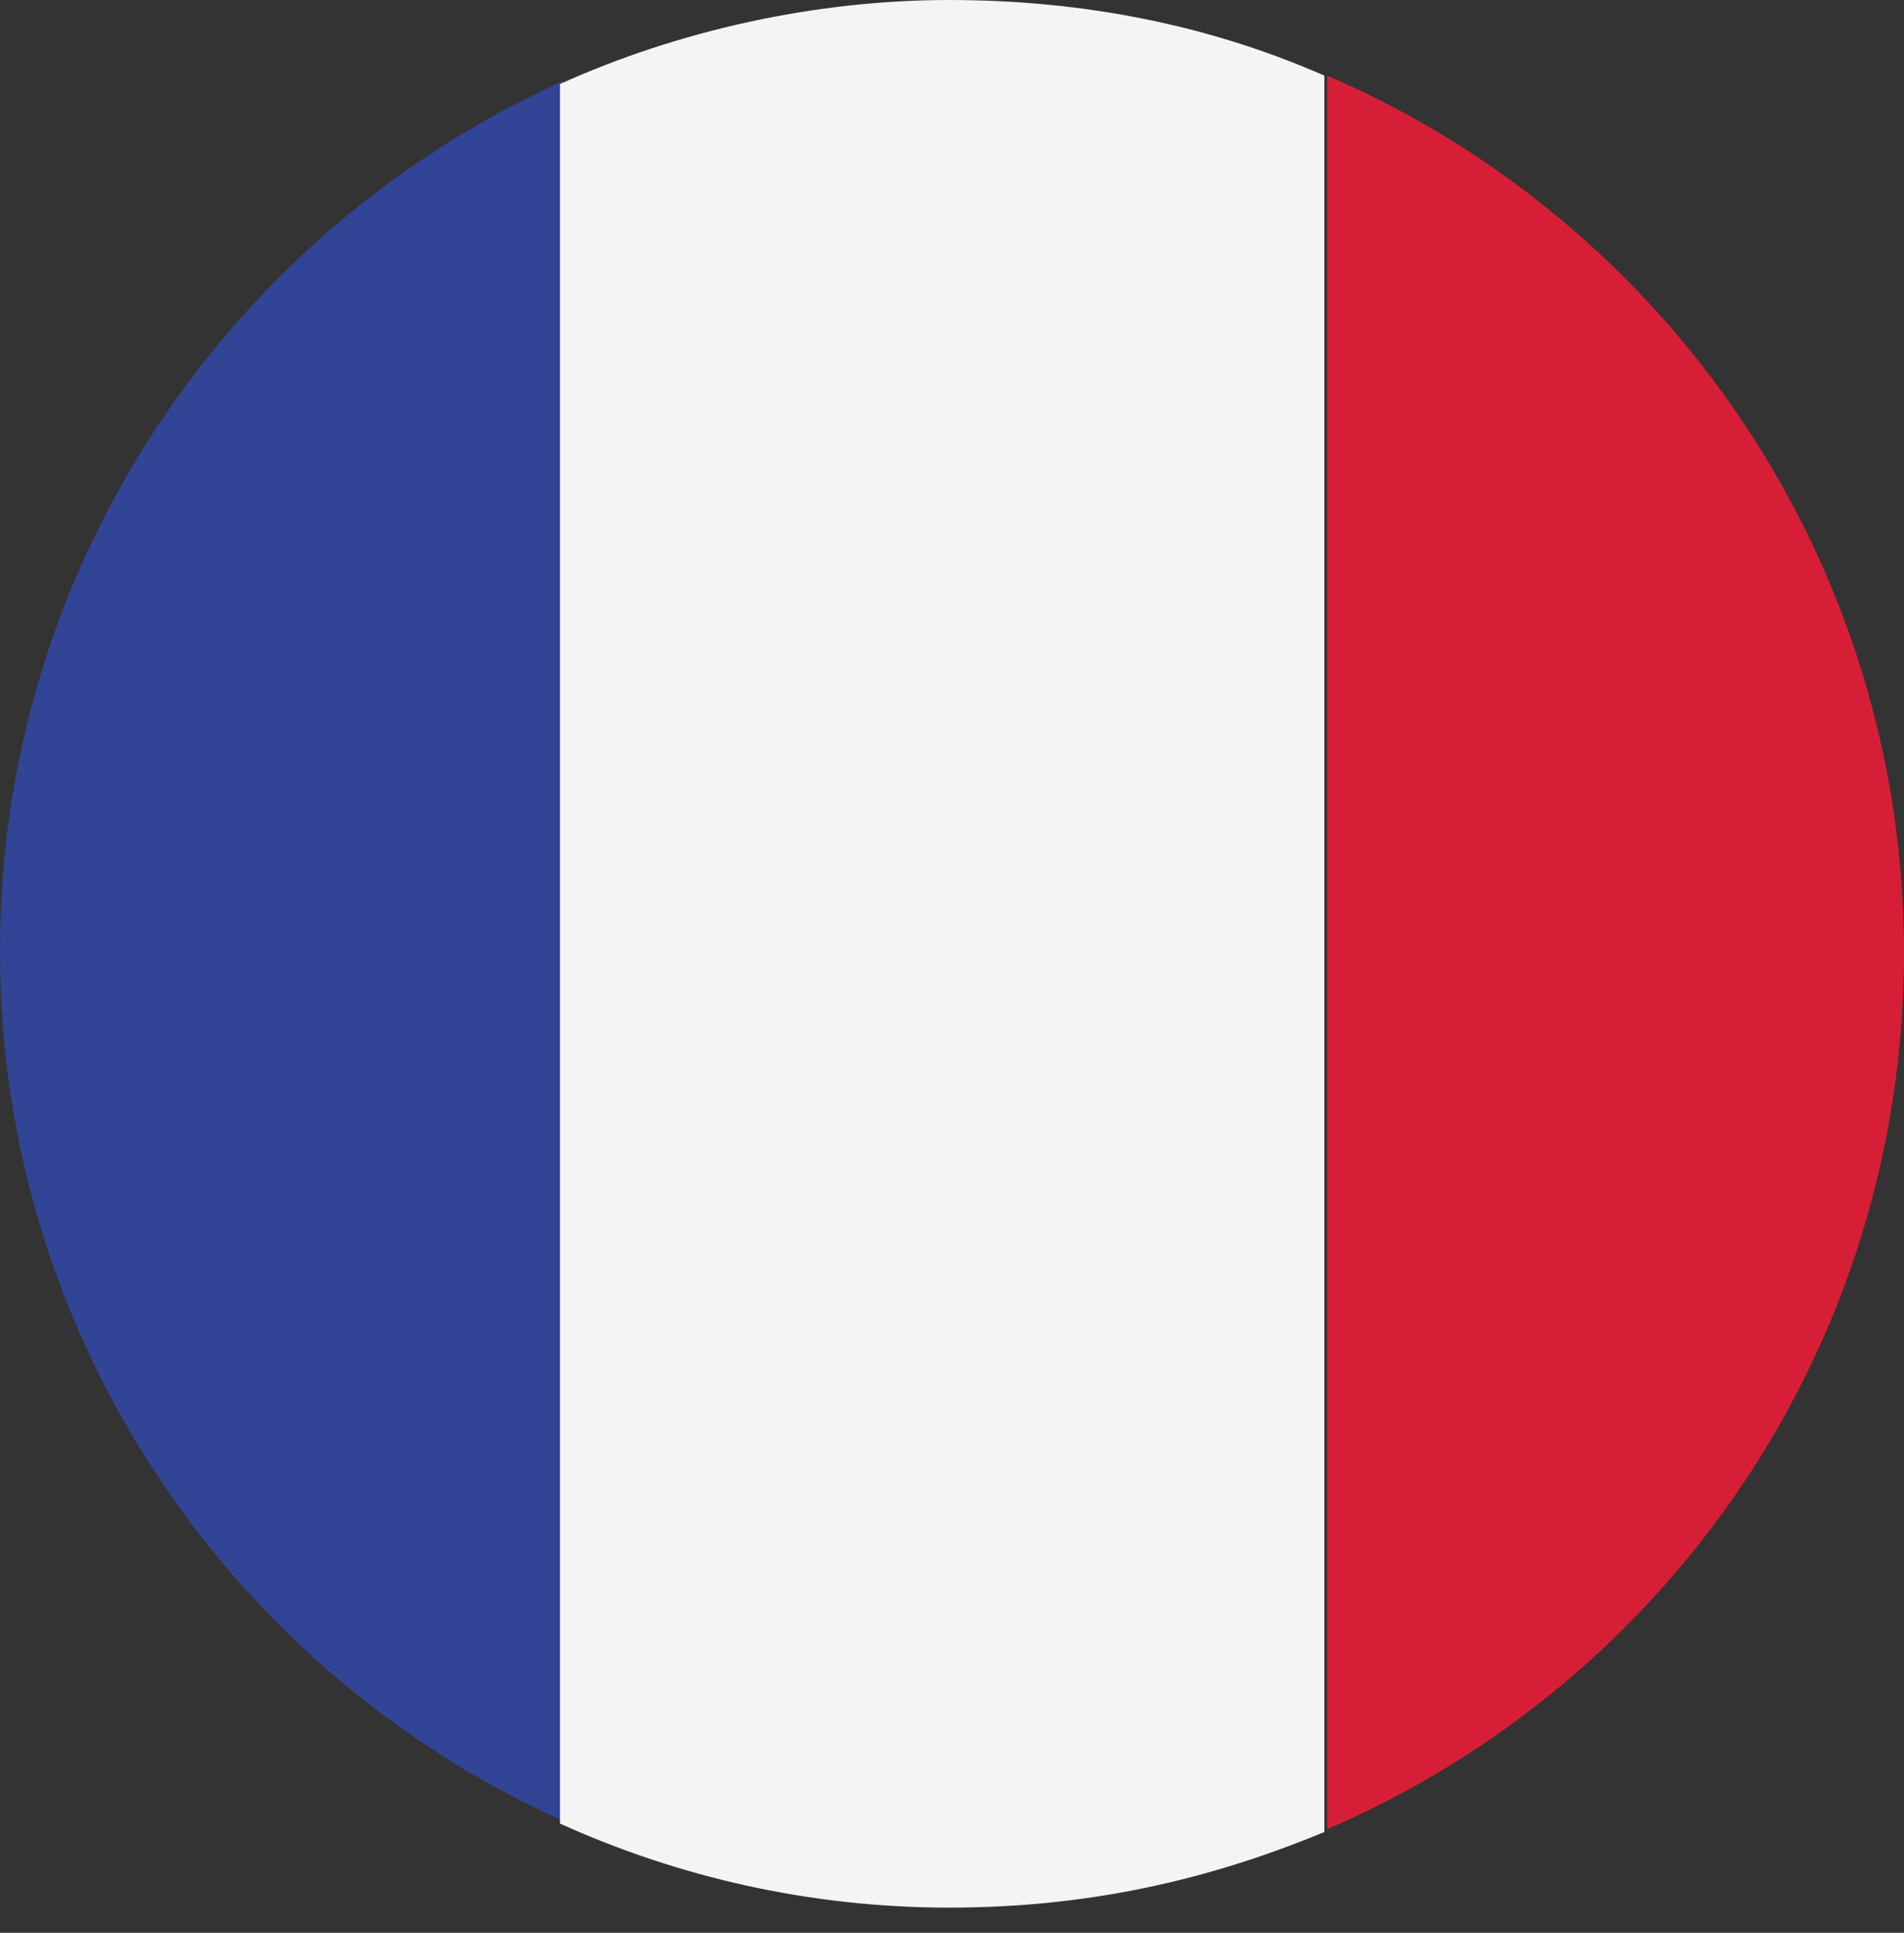 <svg width="68" height="69" viewBox="0 0 68 69" fill="none" xmlns="http://www.w3.org/2000/svg">
<rect x="0" y="0" width="68" height="69" fill="#333333" stroke="none"/>
<path d="M0 34C0 47.8 8.3 59.7 20.1 65V2.9C8.3 8.2 0 20.1 0 33.9V34Z" fill="#324496"/>
<path d="M47.3 2.7C43.2 0.9 38.7 0 33.9 0C29.1 0 24.2 1.1 20 3V65.1C24.2 67 28.9 68.1 33.9 68.1C38.9 68.1 43.2 67.1 47.3 65.4V2.7Z" fill="#F4F4F4"/>
<path d="M68 34C68 20 59.5 7.9 47.4 2.7V65.3C59.5 60.1 68 48.1 68 34Z" fill="#D61F36"/>
</svg>
